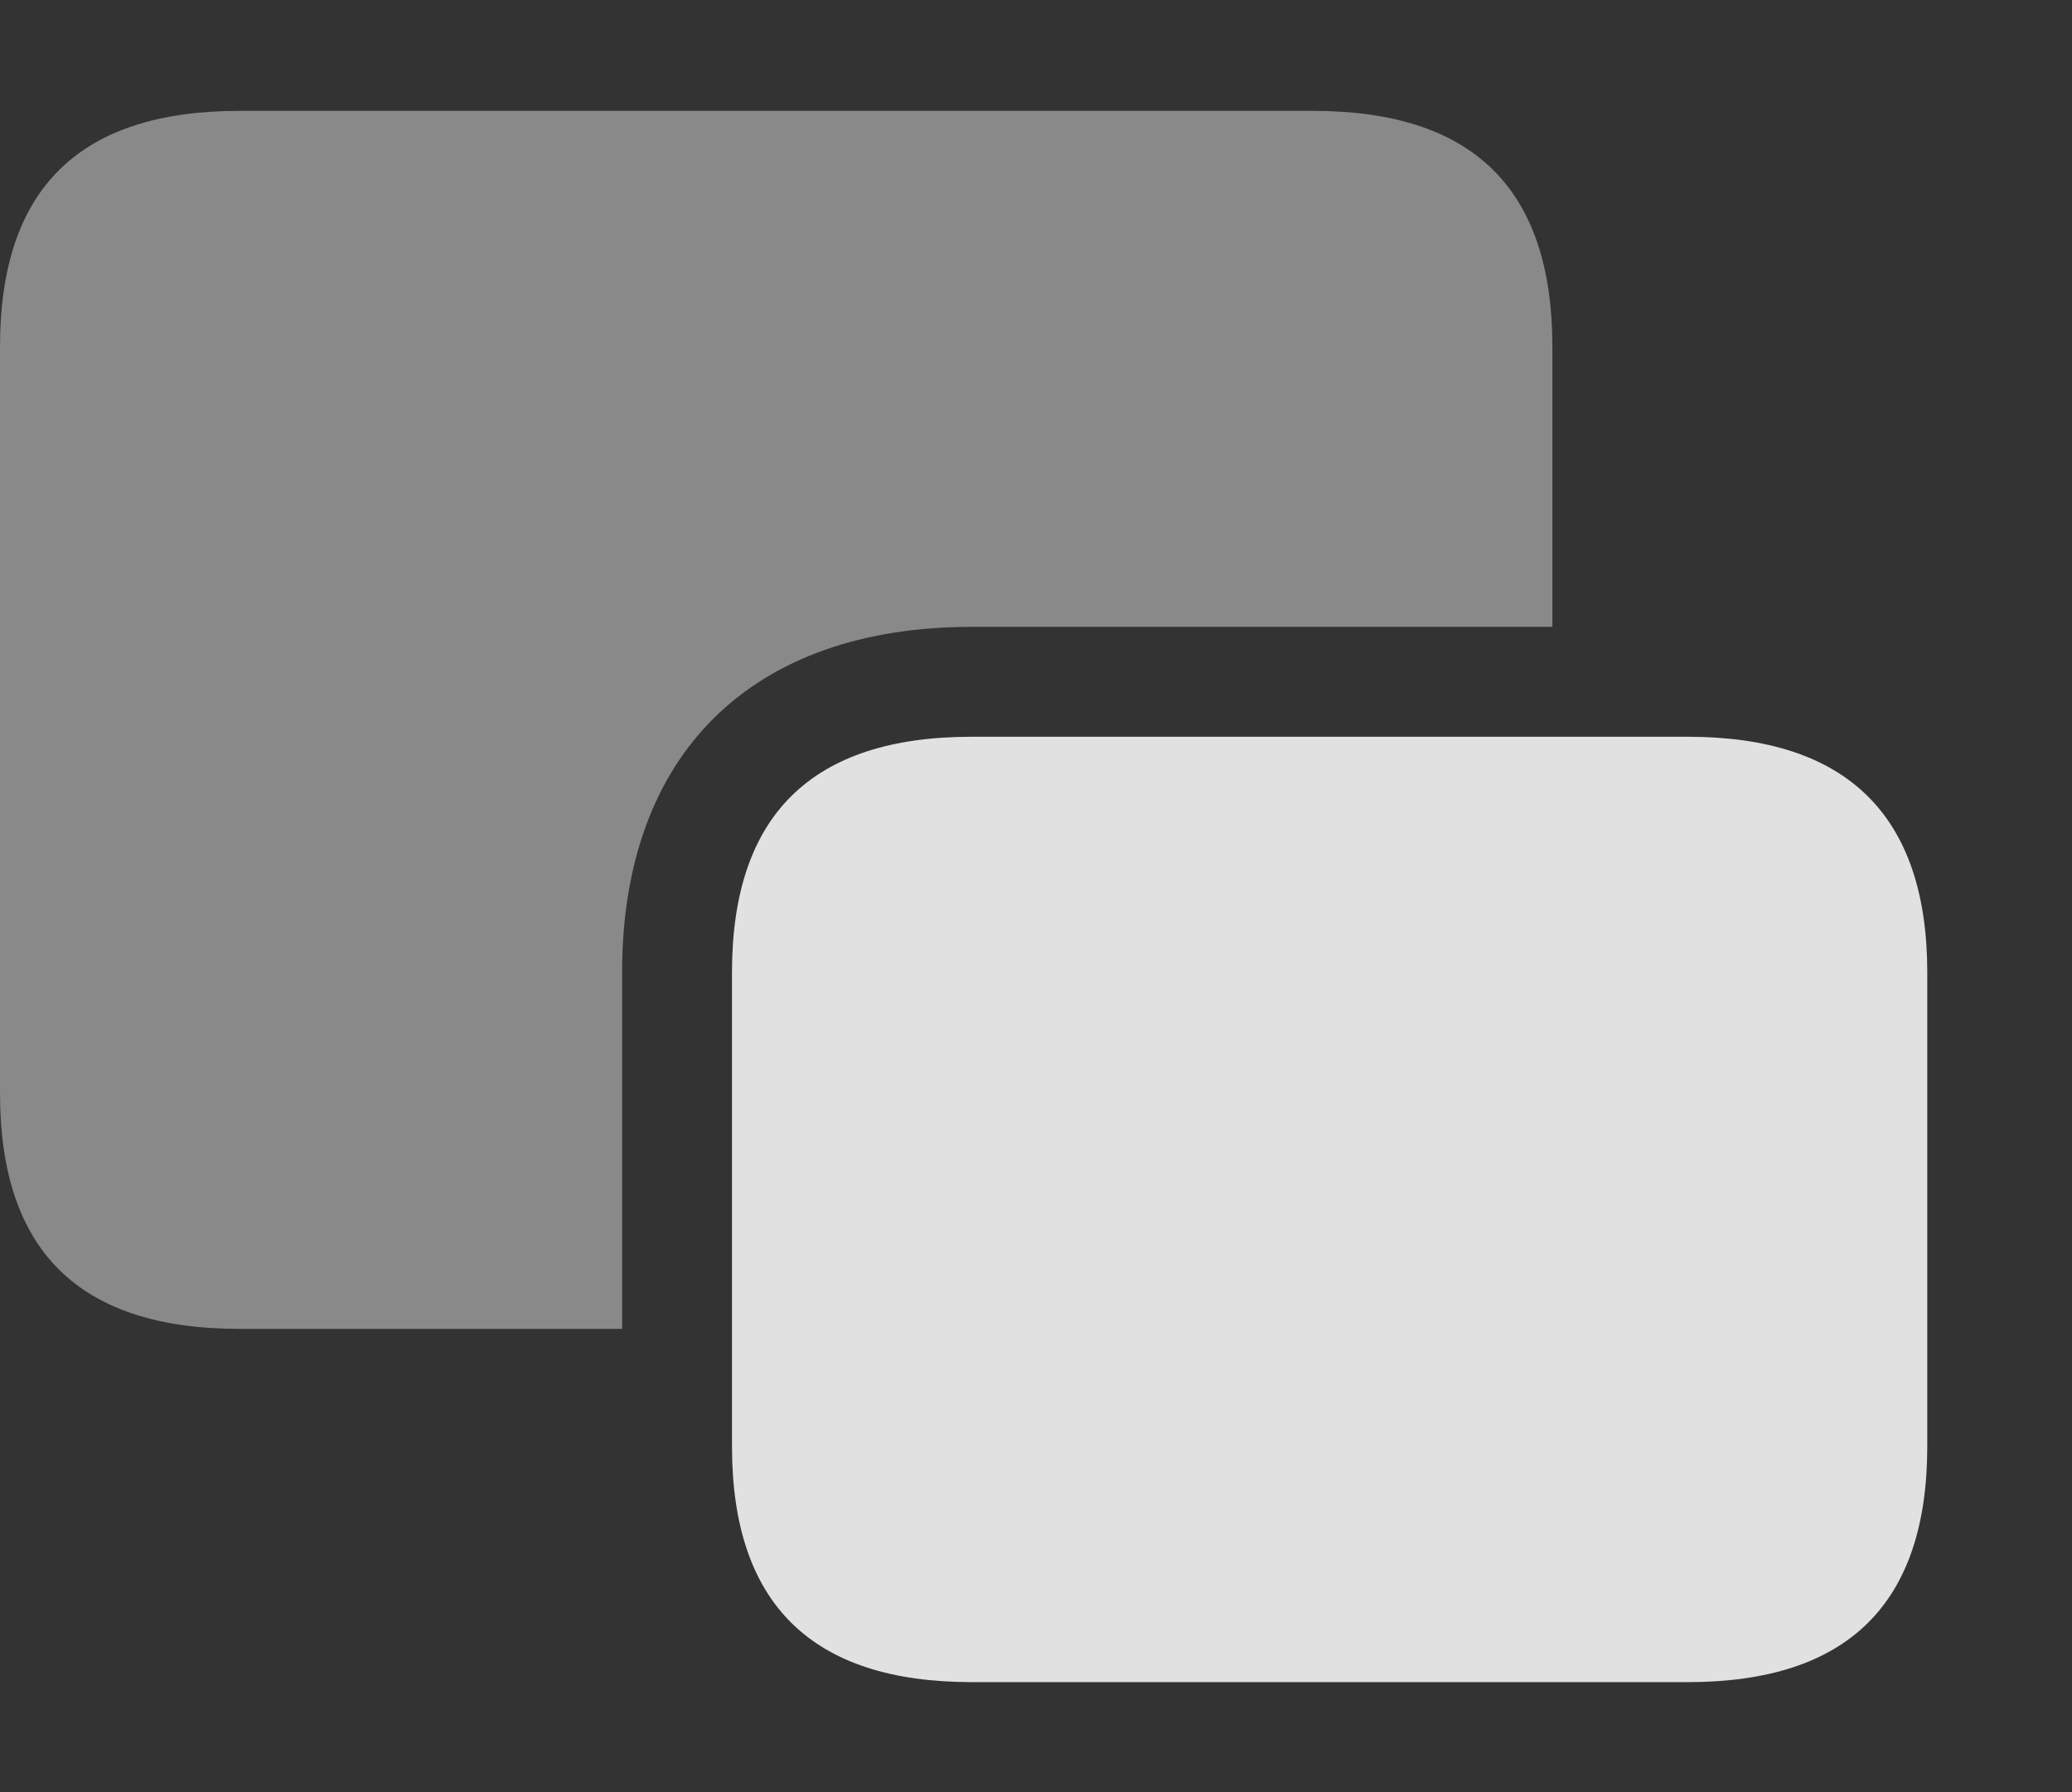 <?xml version="1.0" encoding="UTF-8"?>
<!--Generator: Apple Native CoreSVG 341-->
<!DOCTYPE svg
PUBLIC "-//W3C//DTD SVG 1.1//EN"
       "http://www.w3.org/Graphics/SVG/1.1/DTD/svg11.dtd">
<svg version="1.1" xmlns="http://www.w3.org/2000/svg" xmlns:xlink="http://www.w3.org/1999/xlink" viewBox="0 0 21.533 18.623">
 <rect x="0" y="0" width="21.533" height="18.623" fill="#333333" stroke="none"/>
 <g>
  <rect height="18.623" opacity="0" width="21.533" x="0" y="0"/>
  <path d="M16.133 3.604L16.133 6.514L10.098 6.514C7.812 6.514 6.465 7.832 6.465 10.107L6.465 13.809L2.49 13.809C0.82 13.809 0 12.998 0 11.357L0 3.604C0 1.963 0.82 1.152 2.49 1.152L13.643 1.152C15.312 1.152 16.133 1.963 16.133 3.604Z" fill="white" fill-opacity="0.425"/>
  <path d="M10.098 17.48L17.539 17.48C19.199 17.48 20.029 16.67 20.029 15.029L20.029 10.107C20.029 8.477 19.199 7.656 17.539 7.656L10.098 7.656C8.438 7.656 7.607 8.467 7.607 10.107L7.607 15.029C7.607 16.67 8.438 17.48 10.098 17.48Z" fill="white" fill-opacity="0.85"/>
 </g>
</svg>
